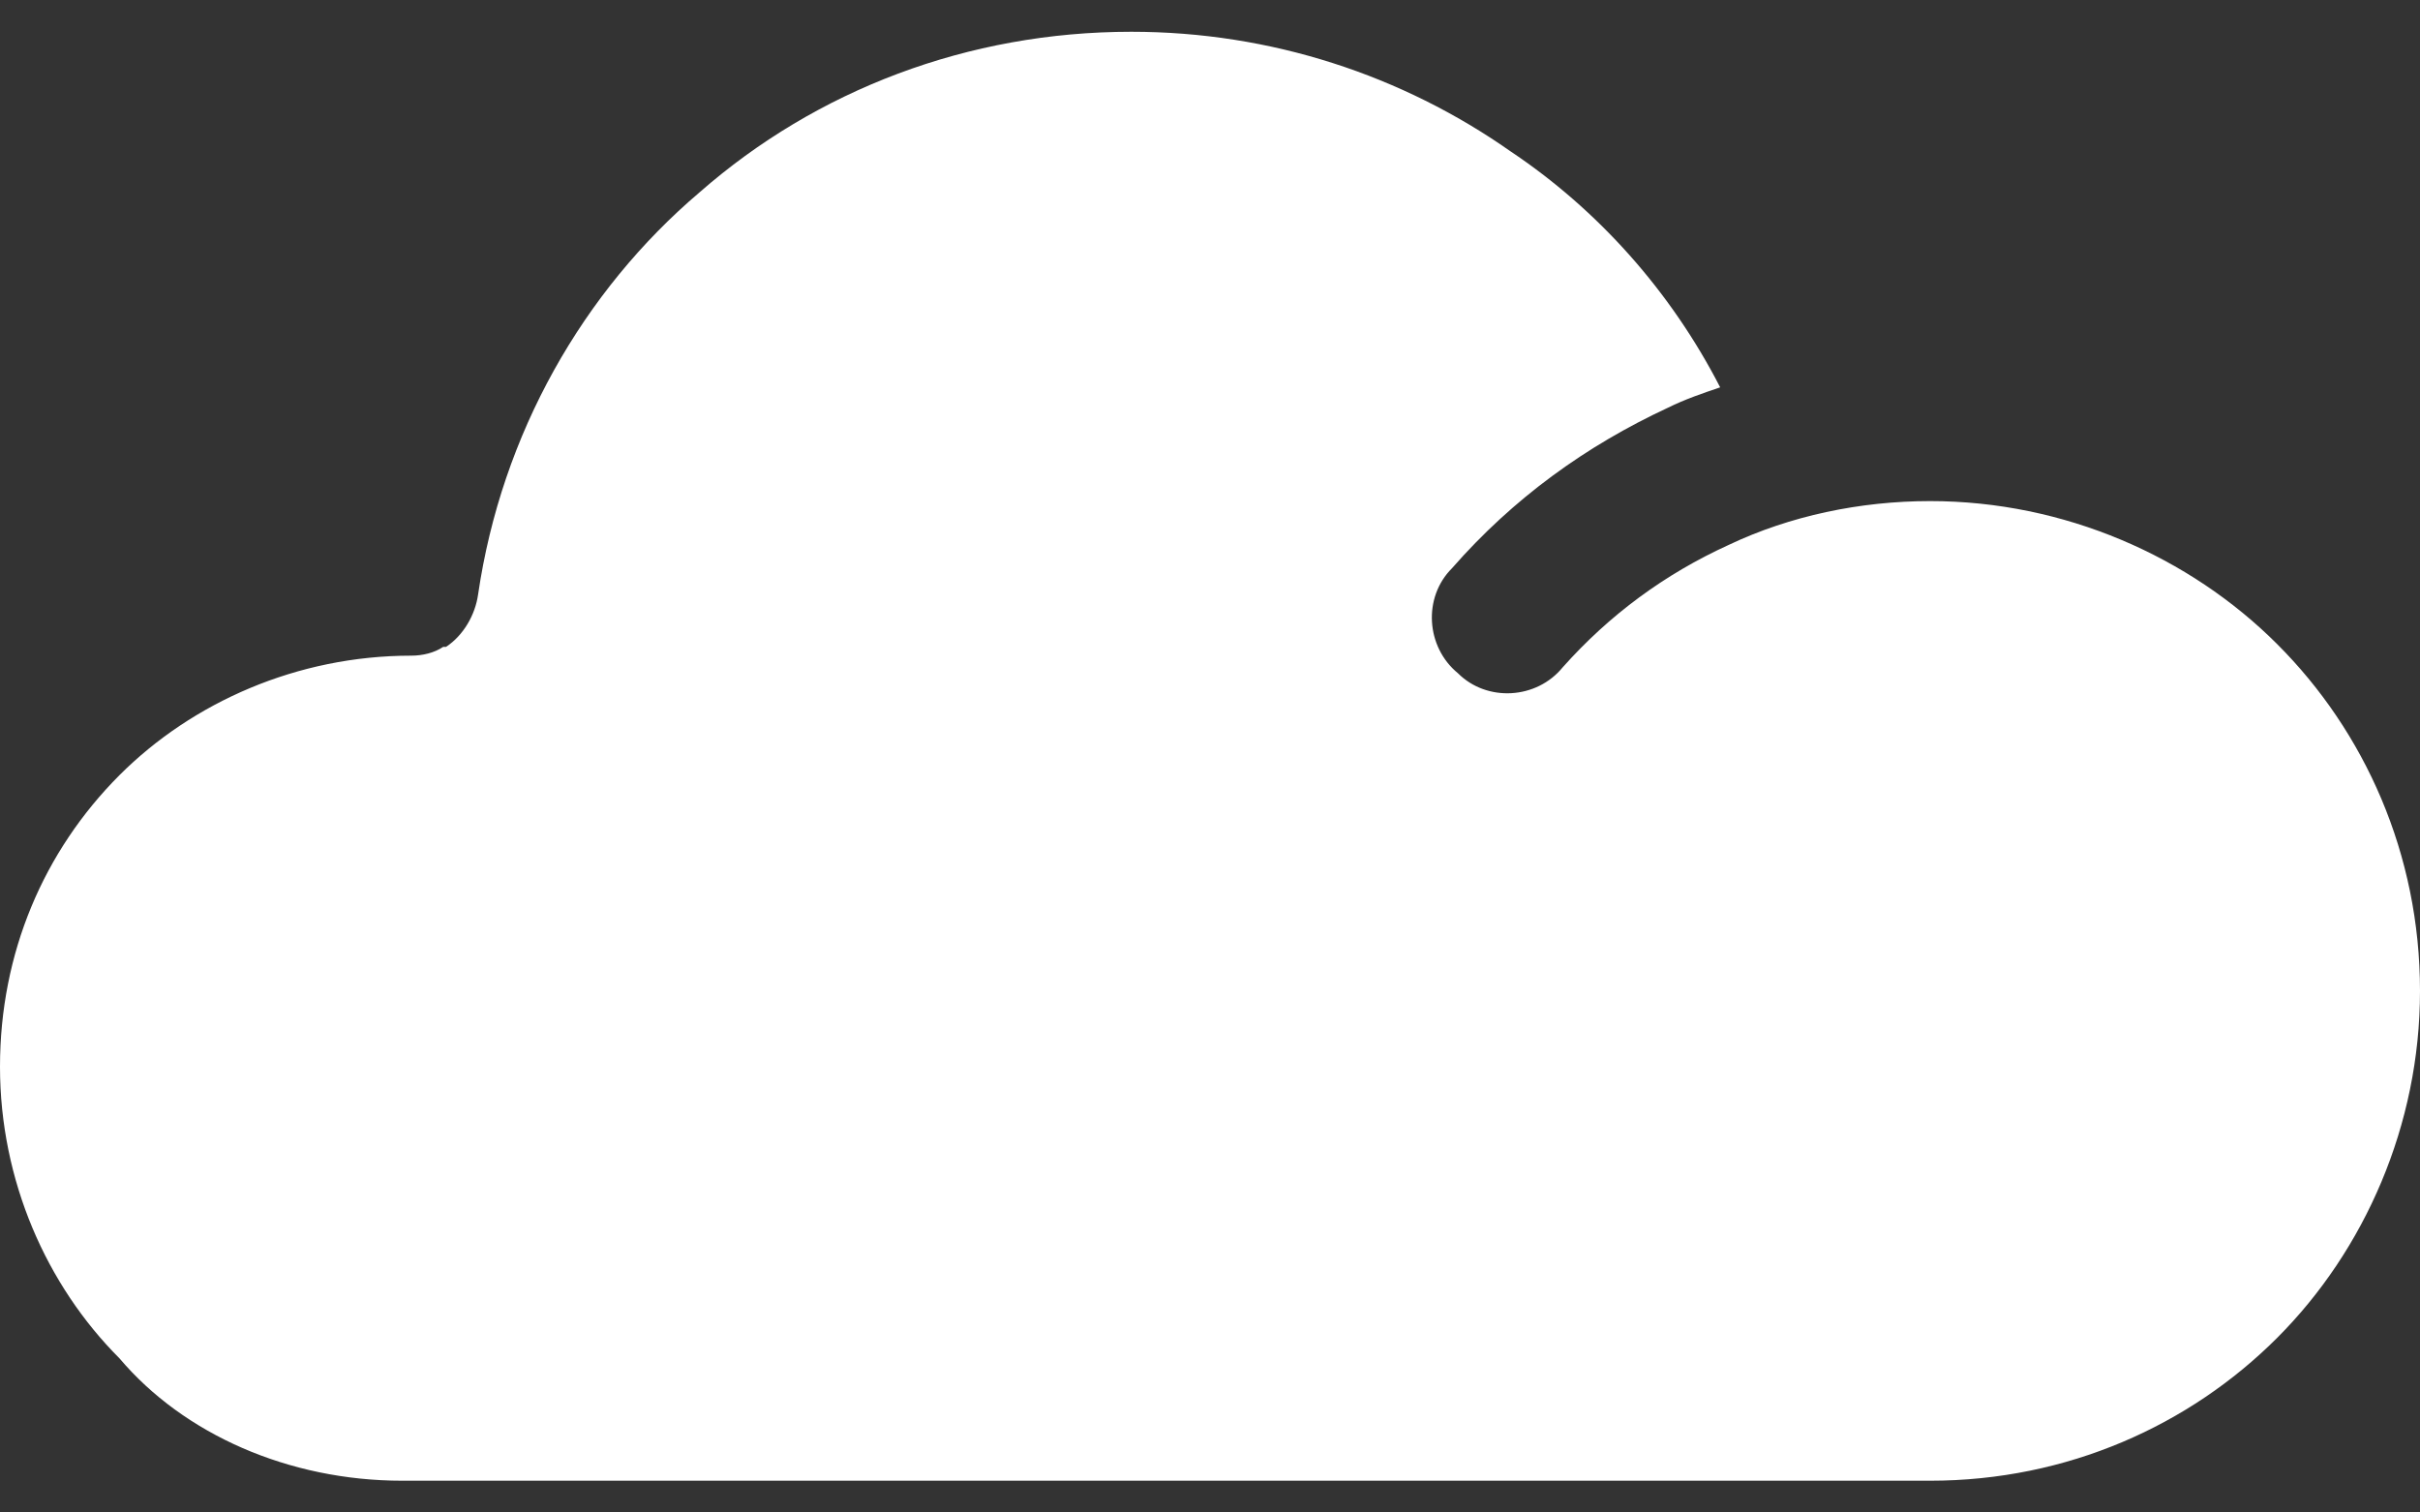 <svg width="16" height="10" viewBox="0 0 16 10" fill="none" xmlns="http://www.w3.org/2000/svg">
<rect x="0" y="0" width="16" height="10" fill="#333333" stroke="none"/>
<path d="M15.055 4.258C14.477 3.68 13.648 3.313 12.761 3.313C12.299 3.313 11.836 3.41 11.431 3.602C11.007 3.795 10.641 4.065 10.332 4.412C10.159 4.624 9.831 4.643 9.639 4.451C9.427 4.277 9.407 3.949 9.6 3.757C10.005 3.294 10.487 2.947 11.027 2.696C11.142 2.639 11.258 2.6 11.373 2.561C11.046 1.925 10.564 1.386 9.986 1C9.272 0.499 8.405 0.21 7.48 0.21C6.4 0.21 5.398 0.595 4.627 1.27C3.855 1.925 3.316 2.87 3.161 3.93C3.142 4.065 3.065 4.2 2.949 4.277H2.93C2.872 4.316 2.795 4.335 2.718 4.335C1.966 4.335 1.272 4.643 0.79 5.125C0.289 5.627 0 6.301 0 7.053C0 7.805 0.308 8.499 0.79 8.981C1.214 9.482 1.908 9.79 2.66 9.79H12.761C13.668 9.79 14.477 9.424 15.055 8.846C15.634 8.267 16 7.439 16 6.552C16 5.646 15.634 4.836 15.055 4.258Z" fill="white"/>
</svg>
